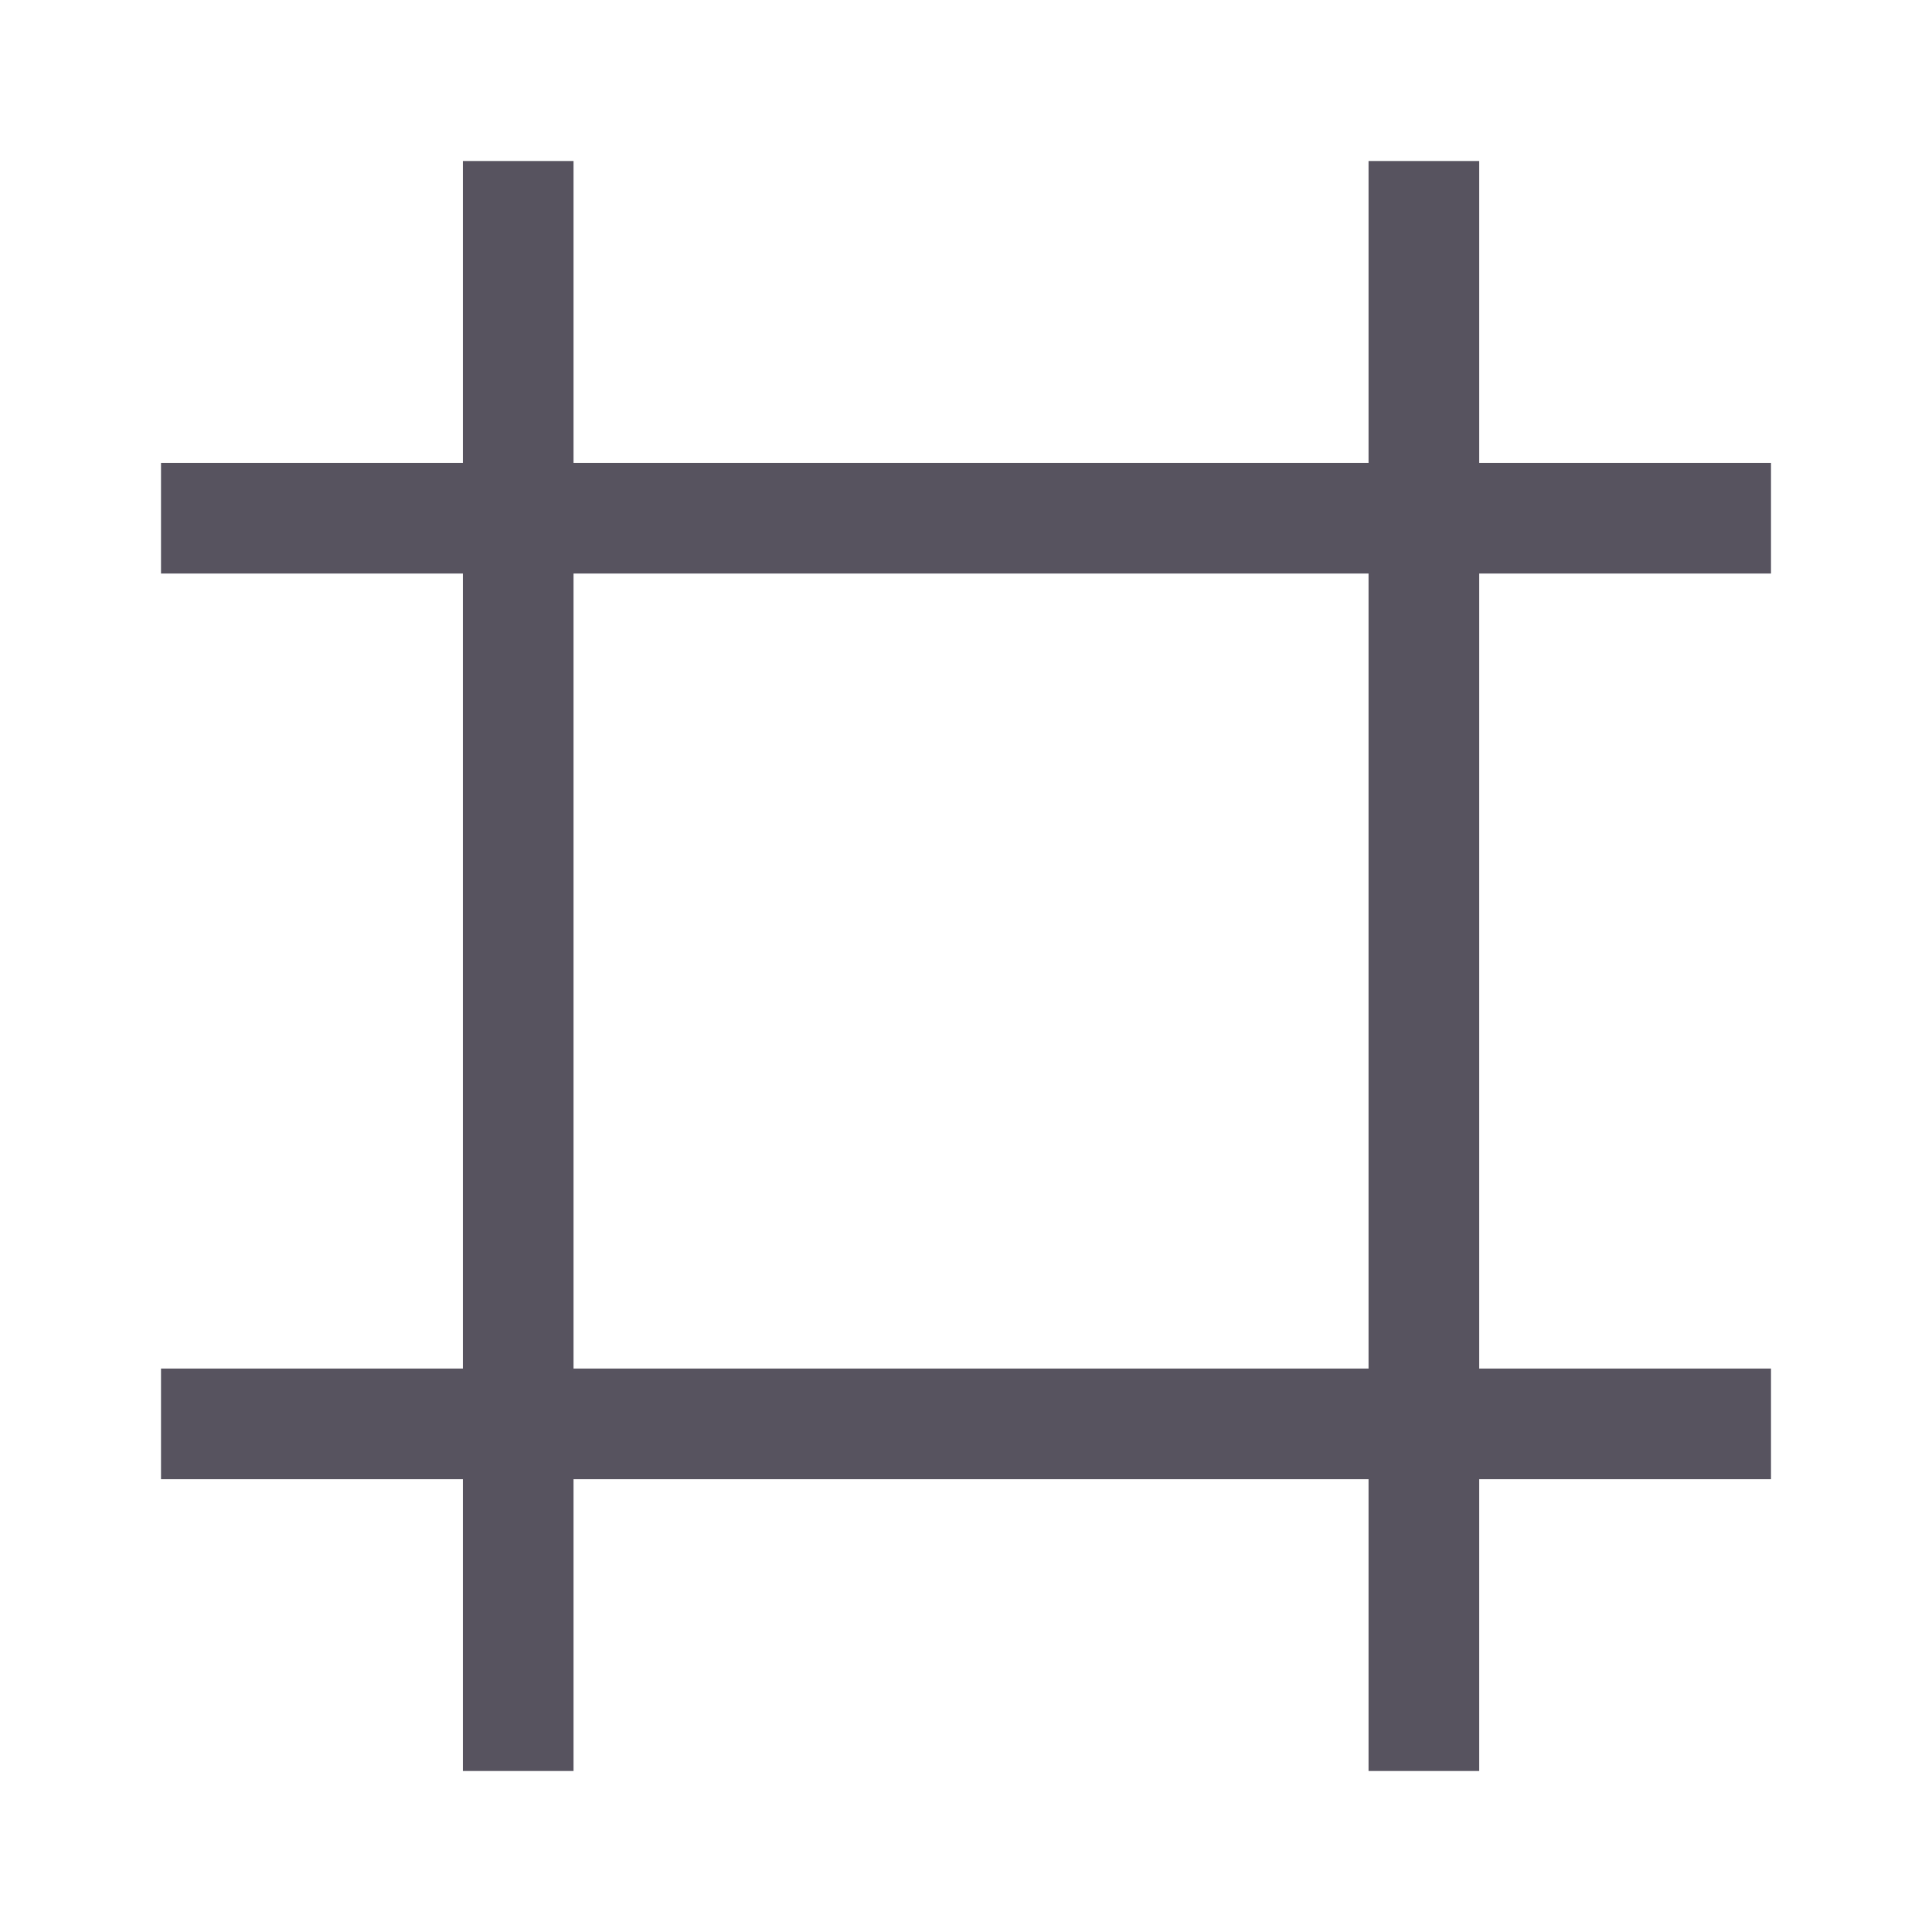 <svg width="18" height="18" viewBox="0 0 18 18" fill="none" xmlns="http://www.w3.org/2000/svg">
<rect width="18" height="18" fill="none"/>
<line x1="4.828" y1="1.5" x2="4.828" y2="16.5" stroke="#57535F" stroke-width="1.031"/>
<line x1="13.266" y1="1.5" x2="13.266" y2="16.5" stroke="#57535F" stroke-width="1.031"/>
<line x1="16.5" y1="4.828" x2="1.5" y2="4.828" stroke="#57535F" stroke-width="1.031"/>
<line x1="16.5" y1="13.266" x2="1.5" y2="13.266" stroke="#57535F" stroke-width="1.031"/>
</svg>